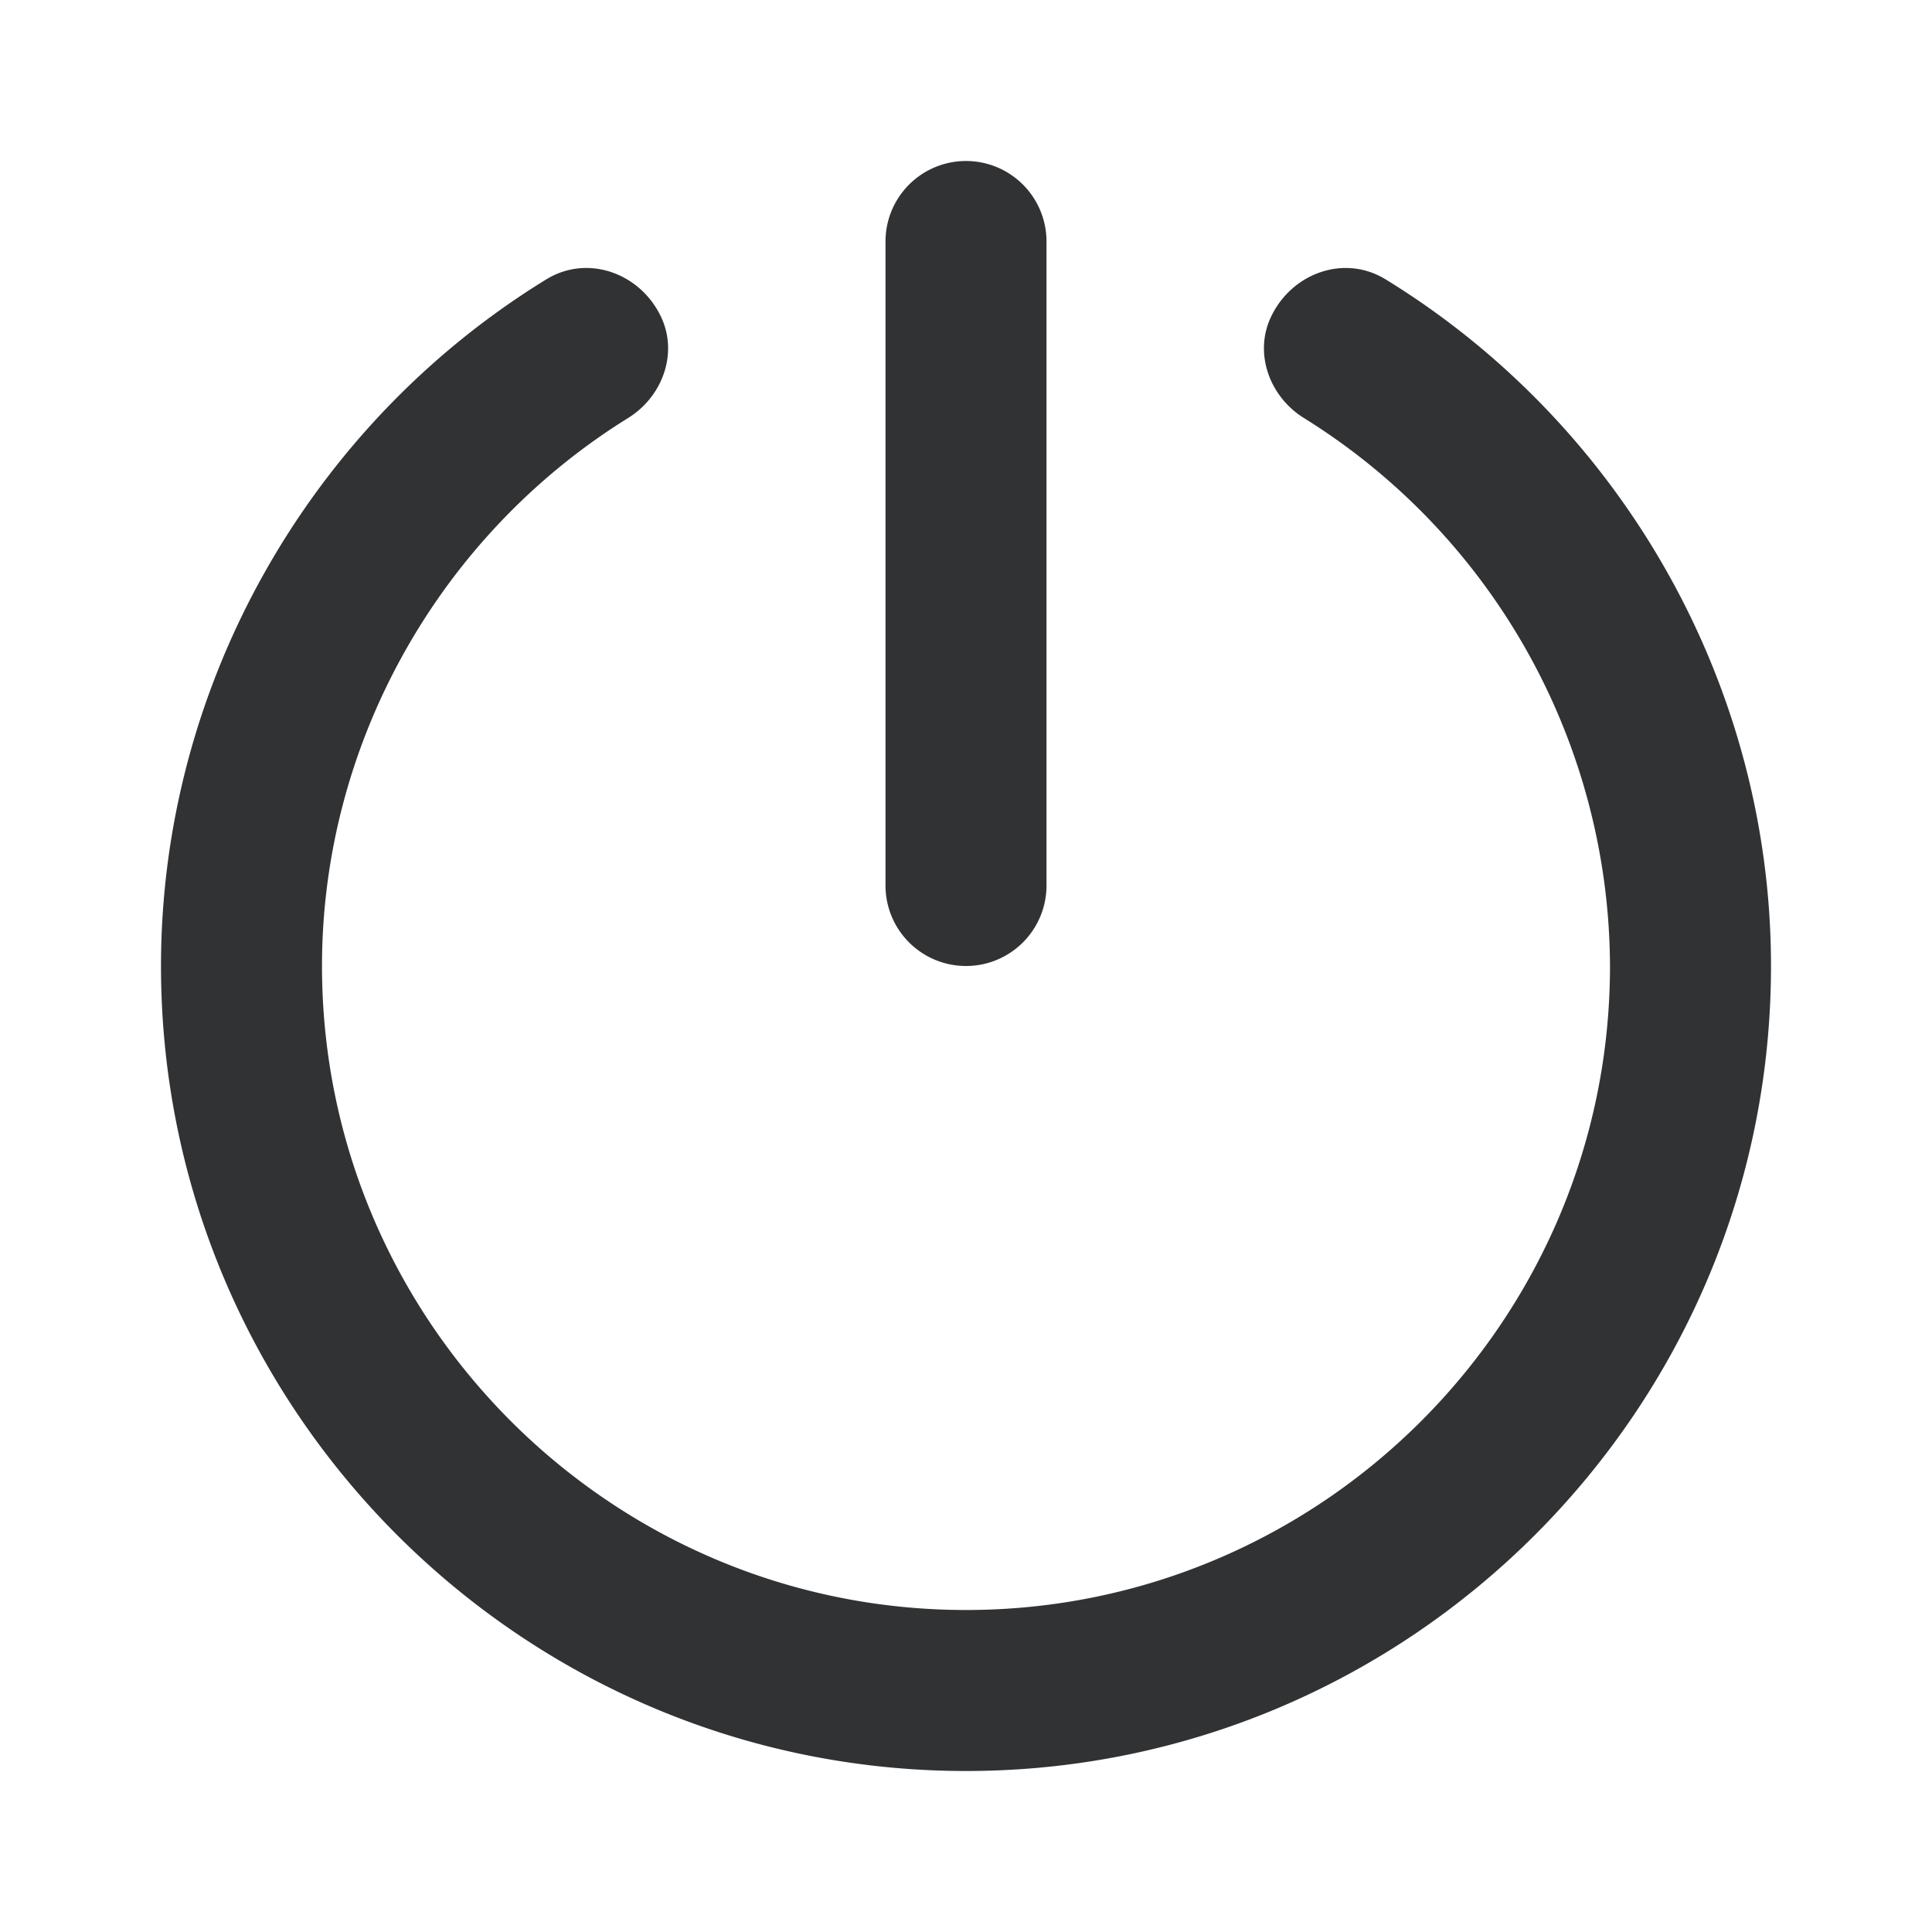 <svg xmlns="http://www.w3.org/2000/svg" width="24" height="24" fill="none" viewBox="0 0 24 24"><path fill="#313234" d="M15.788 3.938c.257-.545.91-.783 1.424-.468C20.152 5.274 22 8.514 22 12c0 5.514-4.486 10-10 10S2 17.514 2 12c0-3.486 1.848-6.726 4.787-8.53.513-.315 1.168-.078 1.425.467.215.454.017.992-.41 1.256C5.467 6.642 4 9.224 4 12c0 4.411 3.59 8 8 8s8-3.589 8-8a8.05 8.05 0 0 0-3.802-6.807c-.426-.264-.624-.802-.41-1.255M12 2a1 1 0 0 1 1 1v8a1 1 0 0 1-2 0V3a1 1 0 0 1 1-1"/></svg>